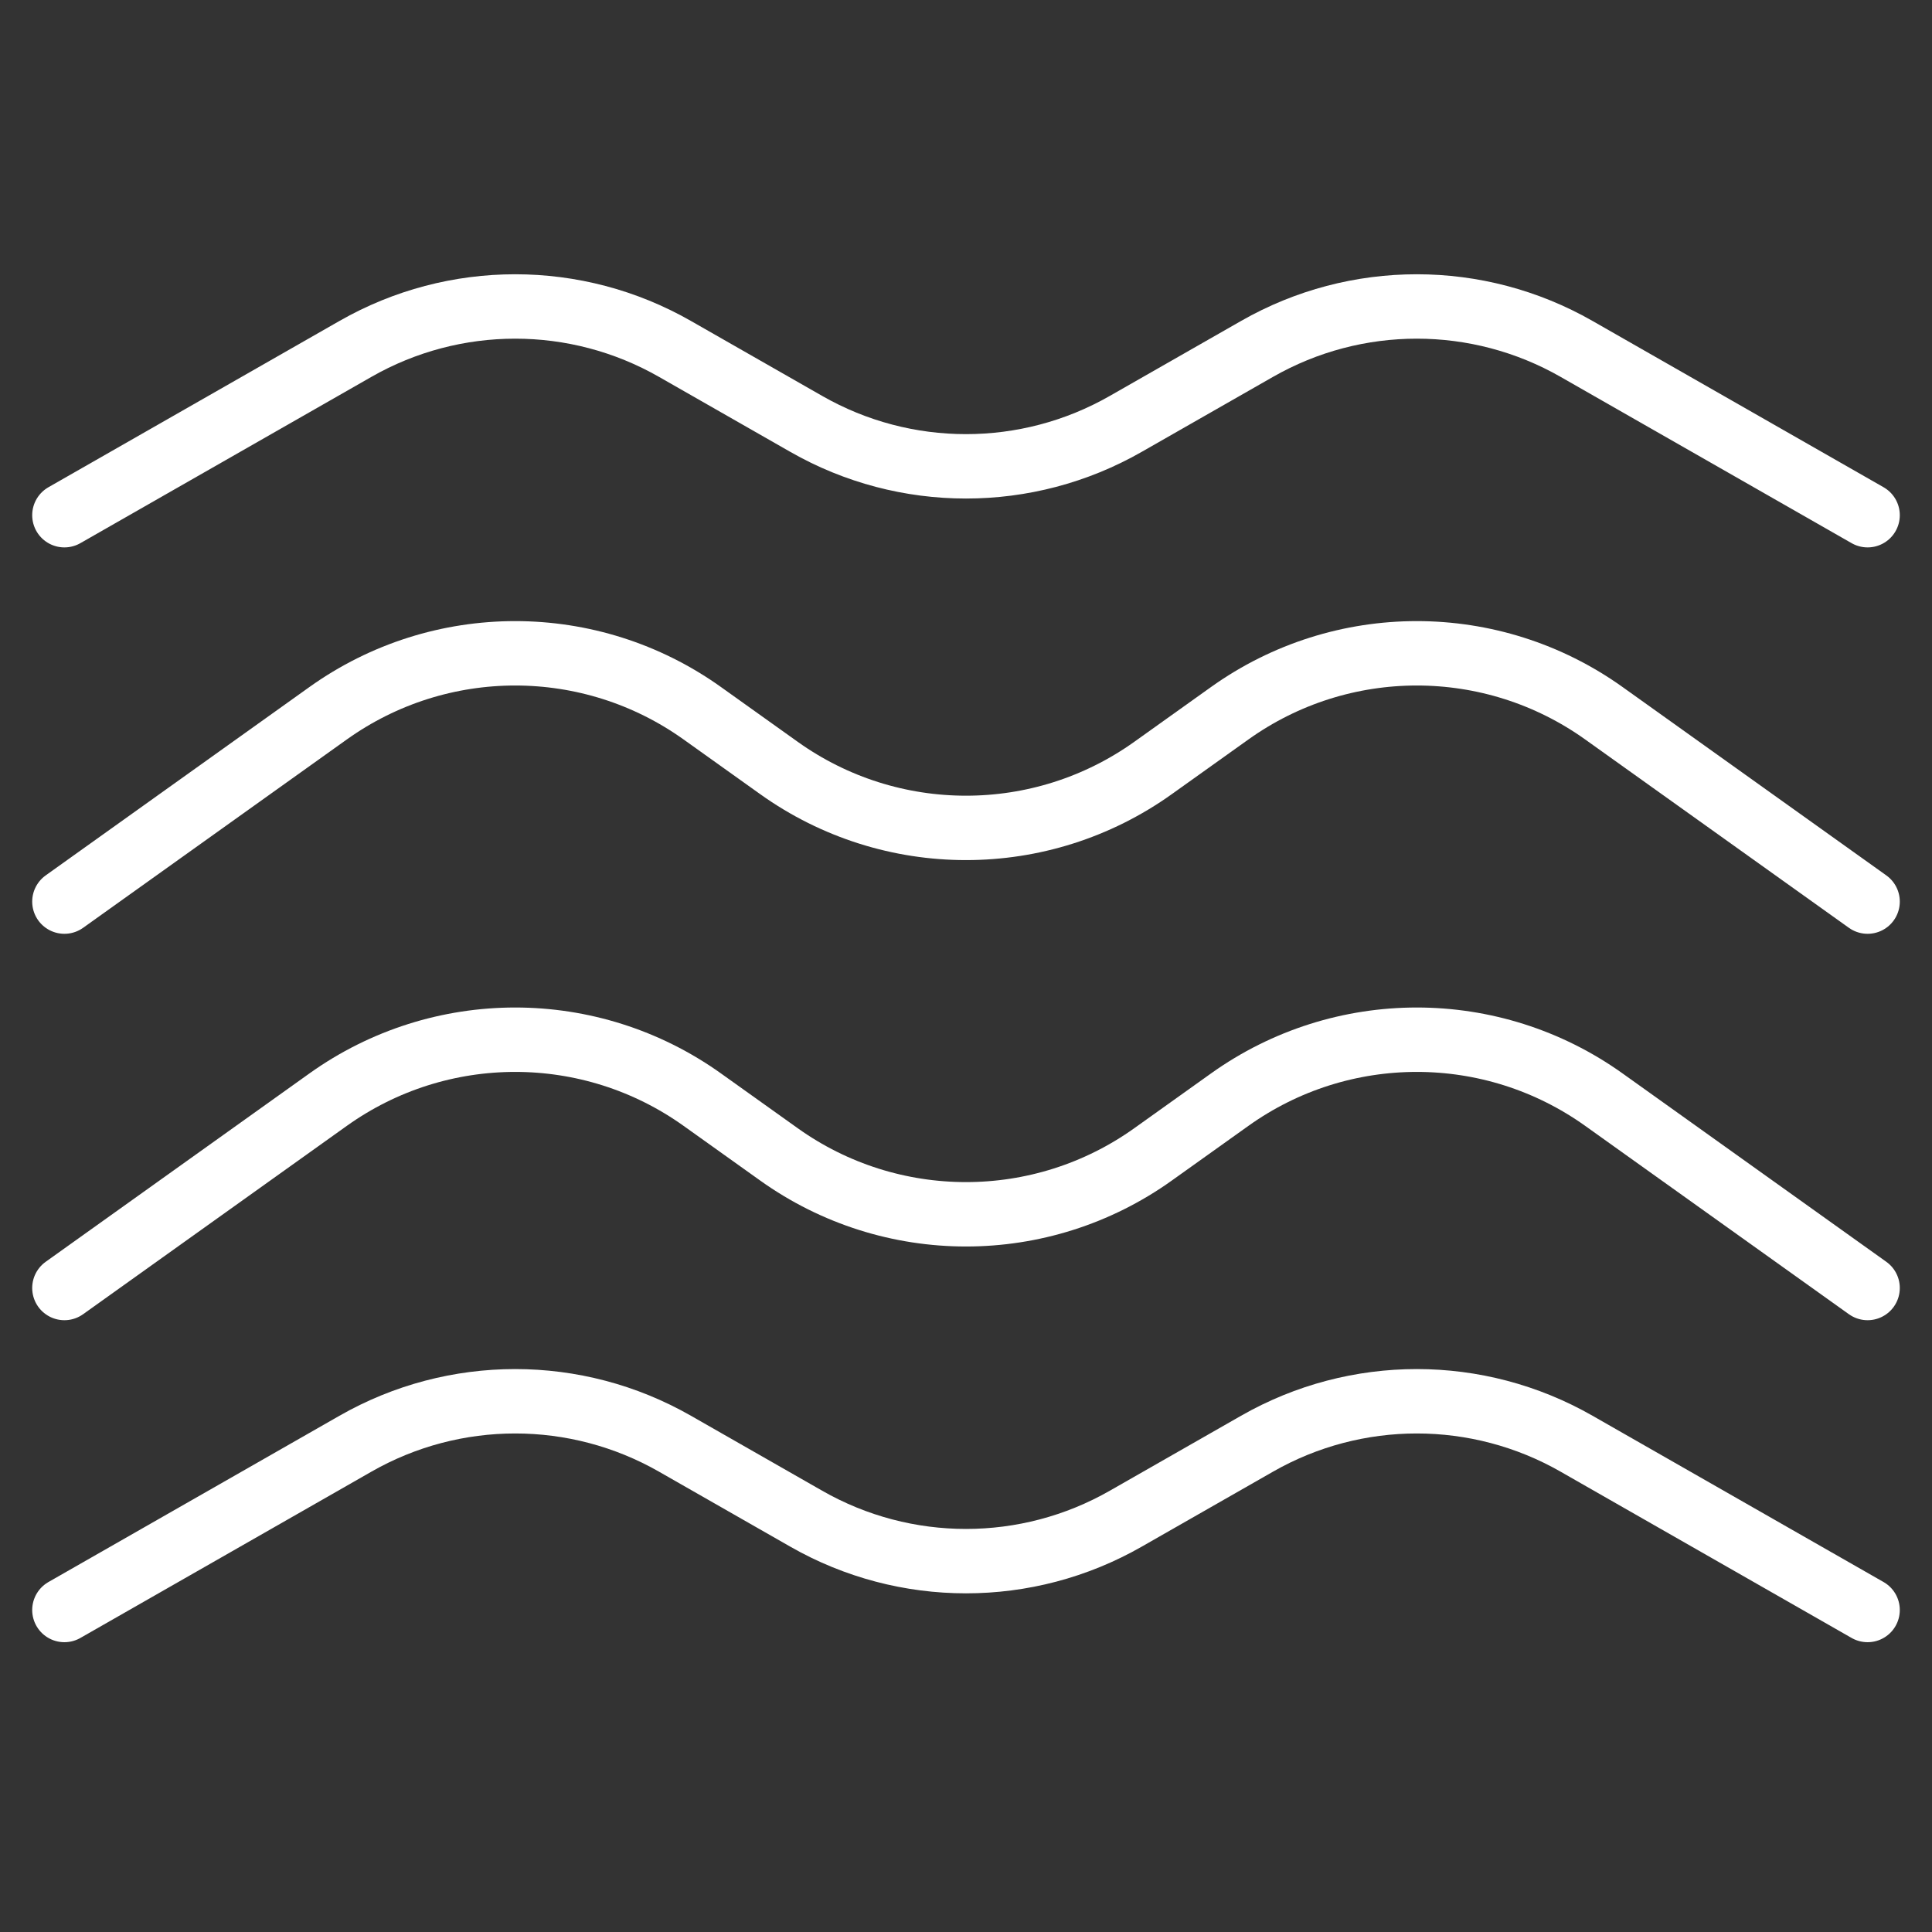 <svg width="30" height="30" viewBox="0 0 30 30" fill="none" xmlns="http://www.w3.org/2000/svg">
<rect x="0" y="0" width="30" height="30" fill="#333333" stroke="none"/>
<path d="M1 8L5.519 5.418C7.056 4.539 8.944 4.539 10.481 5.418L12.519 6.582C14.056 7.461 15.944 7.461 17.481 6.582L19.519 5.418C21.056 4.539 22.944 4.539 24.481 5.418L29 8" stroke="white" stroke-linecap="round" stroke-linejoin="round"/>
<path d="M1 14L5.094 11.076C6.832 9.834 9.168 9.834 10.906 11.076L12.094 11.924C13.832 13.166 16.168 13.166 17.906 11.924L19.094 11.076C20.832 9.834 23.168 9.834 24.906 11.076L29 14" stroke="white" stroke-linecap="round" stroke-linejoin="round"/>
<path d="M1 20L5.094 17.076C6.832 15.834 9.168 15.834 10.906 17.076L12.094 17.924C13.832 19.166 16.168 19.166 17.906 17.924L19.094 17.076C20.832 15.834 23.168 15.834 24.906 17.076L29 20" stroke="white" stroke-linecap="round" stroke-linejoin="round"/>
<path d="M1 25L5.519 22.418C7.056 21.539 8.944 21.539 10.481 22.418L12.519 23.582C14.056 24.461 15.944 24.461 17.481 23.582L19.519 22.418C21.056 21.539 22.944 21.539 24.481 22.418L29 25" stroke="white" stroke-linecap="round" stroke-linejoin="round"/>
</svg>
